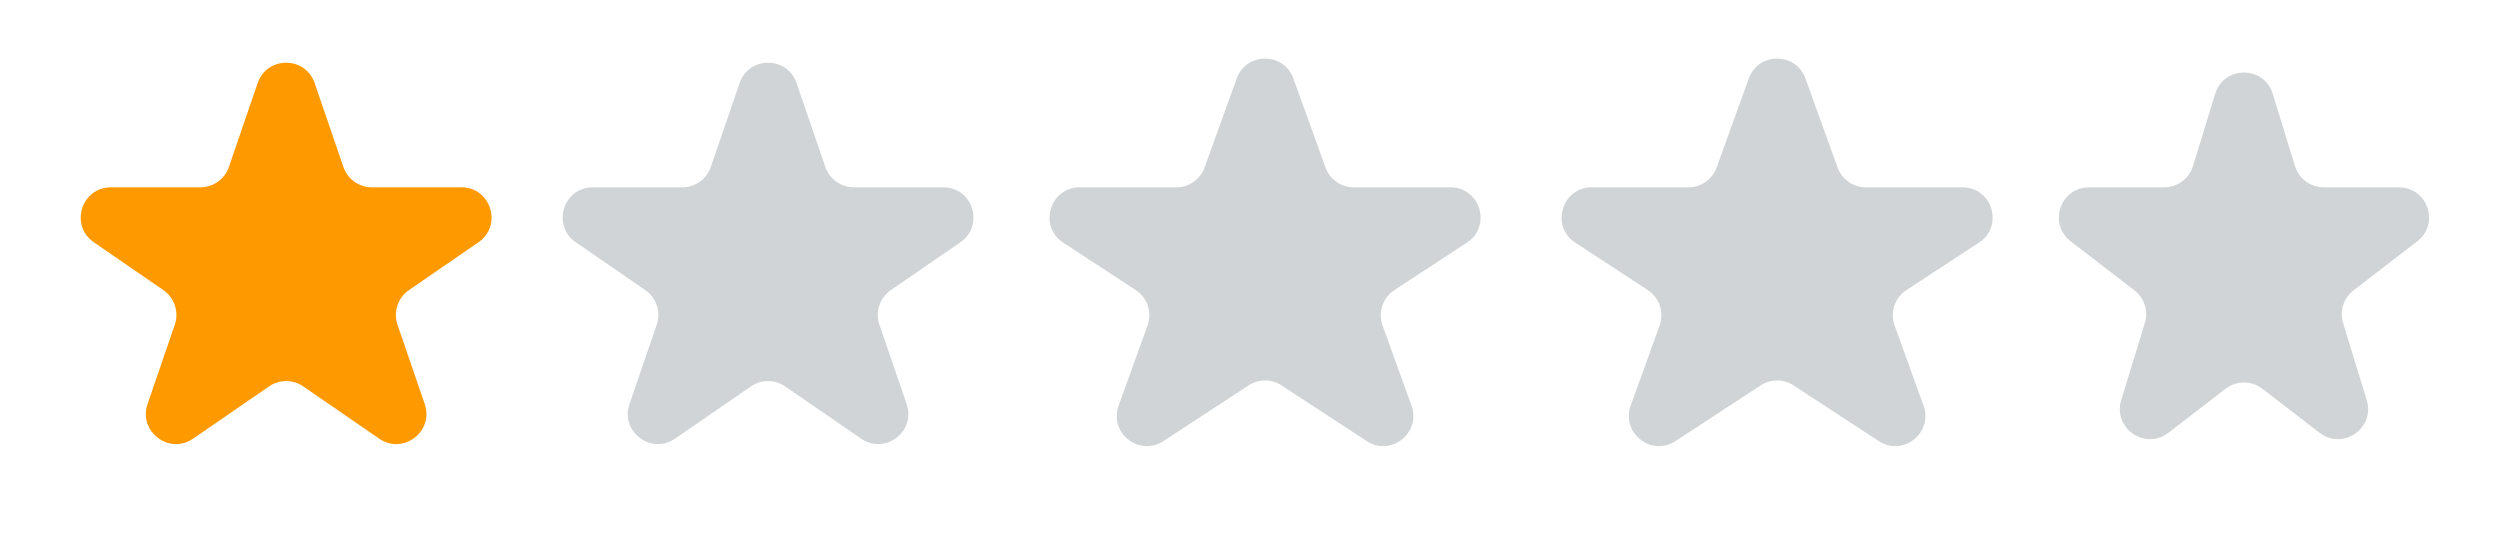 <svg width="83" height="18" viewBox="0 0 83 18" fill="none" xmlns="http://www.w3.org/2000/svg">
<path d="M8.554 2.758C8.863 1.857 10.137 1.857 10.446 2.758L11.401 5.543C11.54 5.947 11.92 6.219 12.347 6.219H15.319C16.3 6.219 16.694 7.486 15.885 8.043L13.576 9.632C13.207 9.886 13.052 10.356 13.197 10.78L14.101 13.415C14.414 14.327 13.382 15.11 12.588 14.563L10.067 12.828C9.726 12.593 9.274 12.593 8.933 12.828L6.412 14.563C5.618 15.11 4.586 14.327 4.899 13.415L5.803 10.78C5.948 10.356 5.793 9.886 5.424 9.632L3.115 8.043C2.306 7.486 2.7 6.219 3.682 6.219H6.653C7.08 6.219 7.46 5.947 7.599 5.543L8.554 2.758Z" fill="#FF9900"/>
<path d="M24.554 2.758C24.863 1.857 26.137 1.857 26.446 2.758L27.401 5.543C27.54 5.947 27.92 6.219 28.347 6.219H31.319C32.3 6.219 32.694 7.486 31.885 8.043L29.576 9.632C29.207 9.886 29.052 10.356 29.197 10.78L30.101 13.415C30.414 14.327 29.382 15.11 28.588 14.563L26.067 12.828C25.726 12.593 25.274 12.593 24.933 12.828L22.412 14.563C21.618 15.11 20.586 14.327 20.899 13.415L21.803 10.78C21.948 10.356 21.793 9.886 21.424 9.632L19.115 8.043C18.306 7.486 18.7 6.219 19.681 6.219H22.653C23.08 6.219 23.46 5.947 23.599 5.543L24.554 2.758Z" fill="#D1D4D6"/>
<path d="M41.059 2.605C41.377 1.725 42.623 1.725 42.941 2.605L44.007 5.558C44.15 5.955 44.526 6.219 44.947 6.219H48.154C49.148 6.219 49.533 7.512 48.701 8.056L46.294 9.63C45.907 9.883 45.744 10.37 45.901 10.806L46.862 13.467C47.188 14.371 46.178 15.169 45.374 14.644L42.547 12.796C42.215 12.578 41.785 12.578 41.453 12.796L38.626 14.644C37.822 15.169 36.812 14.371 37.138 13.467L38.099 10.806C38.256 10.37 38.093 9.883 37.706 9.63L35.299 8.056C34.467 7.512 34.852 6.219 35.846 6.219H39.053C39.474 6.219 39.85 5.955 39.993 5.558L41.059 2.605Z" fill="#D1D4D6"/>
<path d="M58.059 2.605C58.377 1.725 59.623 1.725 59.941 2.605L61.007 5.558C61.15 5.955 61.526 6.219 61.947 6.219H65.154C66.148 6.219 66.533 7.512 65.701 8.056L63.294 9.63C62.907 9.883 62.744 10.37 62.901 10.806L63.862 13.467C64.188 14.371 63.178 15.169 62.374 14.644L59.547 12.796C59.215 12.578 58.785 12.578 58.453 12.796L55.626 14.644C54.822 15.169 53.812 14.371 54.138 13.467L55.099 10.806C55.256 10.37 55.093 9.883 54.706 9.63L52.299 8.056C51.467 7.512 51.852 6.219 52.846 6.219H56.053C56.474 6.219 56.85 5.955 56.993 5.558L58.059 2.605Z" fill="#D1D4D6"/>
<path d="M73.544 3.115C73.833 2.173 75.167 2.173 75.456 3.115L76.192 5.512C76.32 5.932 76.708 6.219 77.147 6.219H79.644C80.599 6.219 81.01 7.429 80.254 8.011L78.138 9.639C77.807 9.894 77.669 10.327 77.791 10.725L78.576 13.283C78.862 14.214 77.783 14.963 77.01 14.369L75.11 12.907C74.75 12.63 74.25 12.63 73.89 12.907L71.99 14.369C71.217 14.963 70.138 14.214 70.424 13.283L71.209 10.725C71.331 10.327 71.193 9.894 70.862 9.639L68.746 8.011C67.99 7.429 68.401 6.219 69.356 6.219H71.853C72.292 6.219 72.68 5.932 72.808 5.512L73.544 3.115Z" fill="#D1D4D6"/>
</svg>
